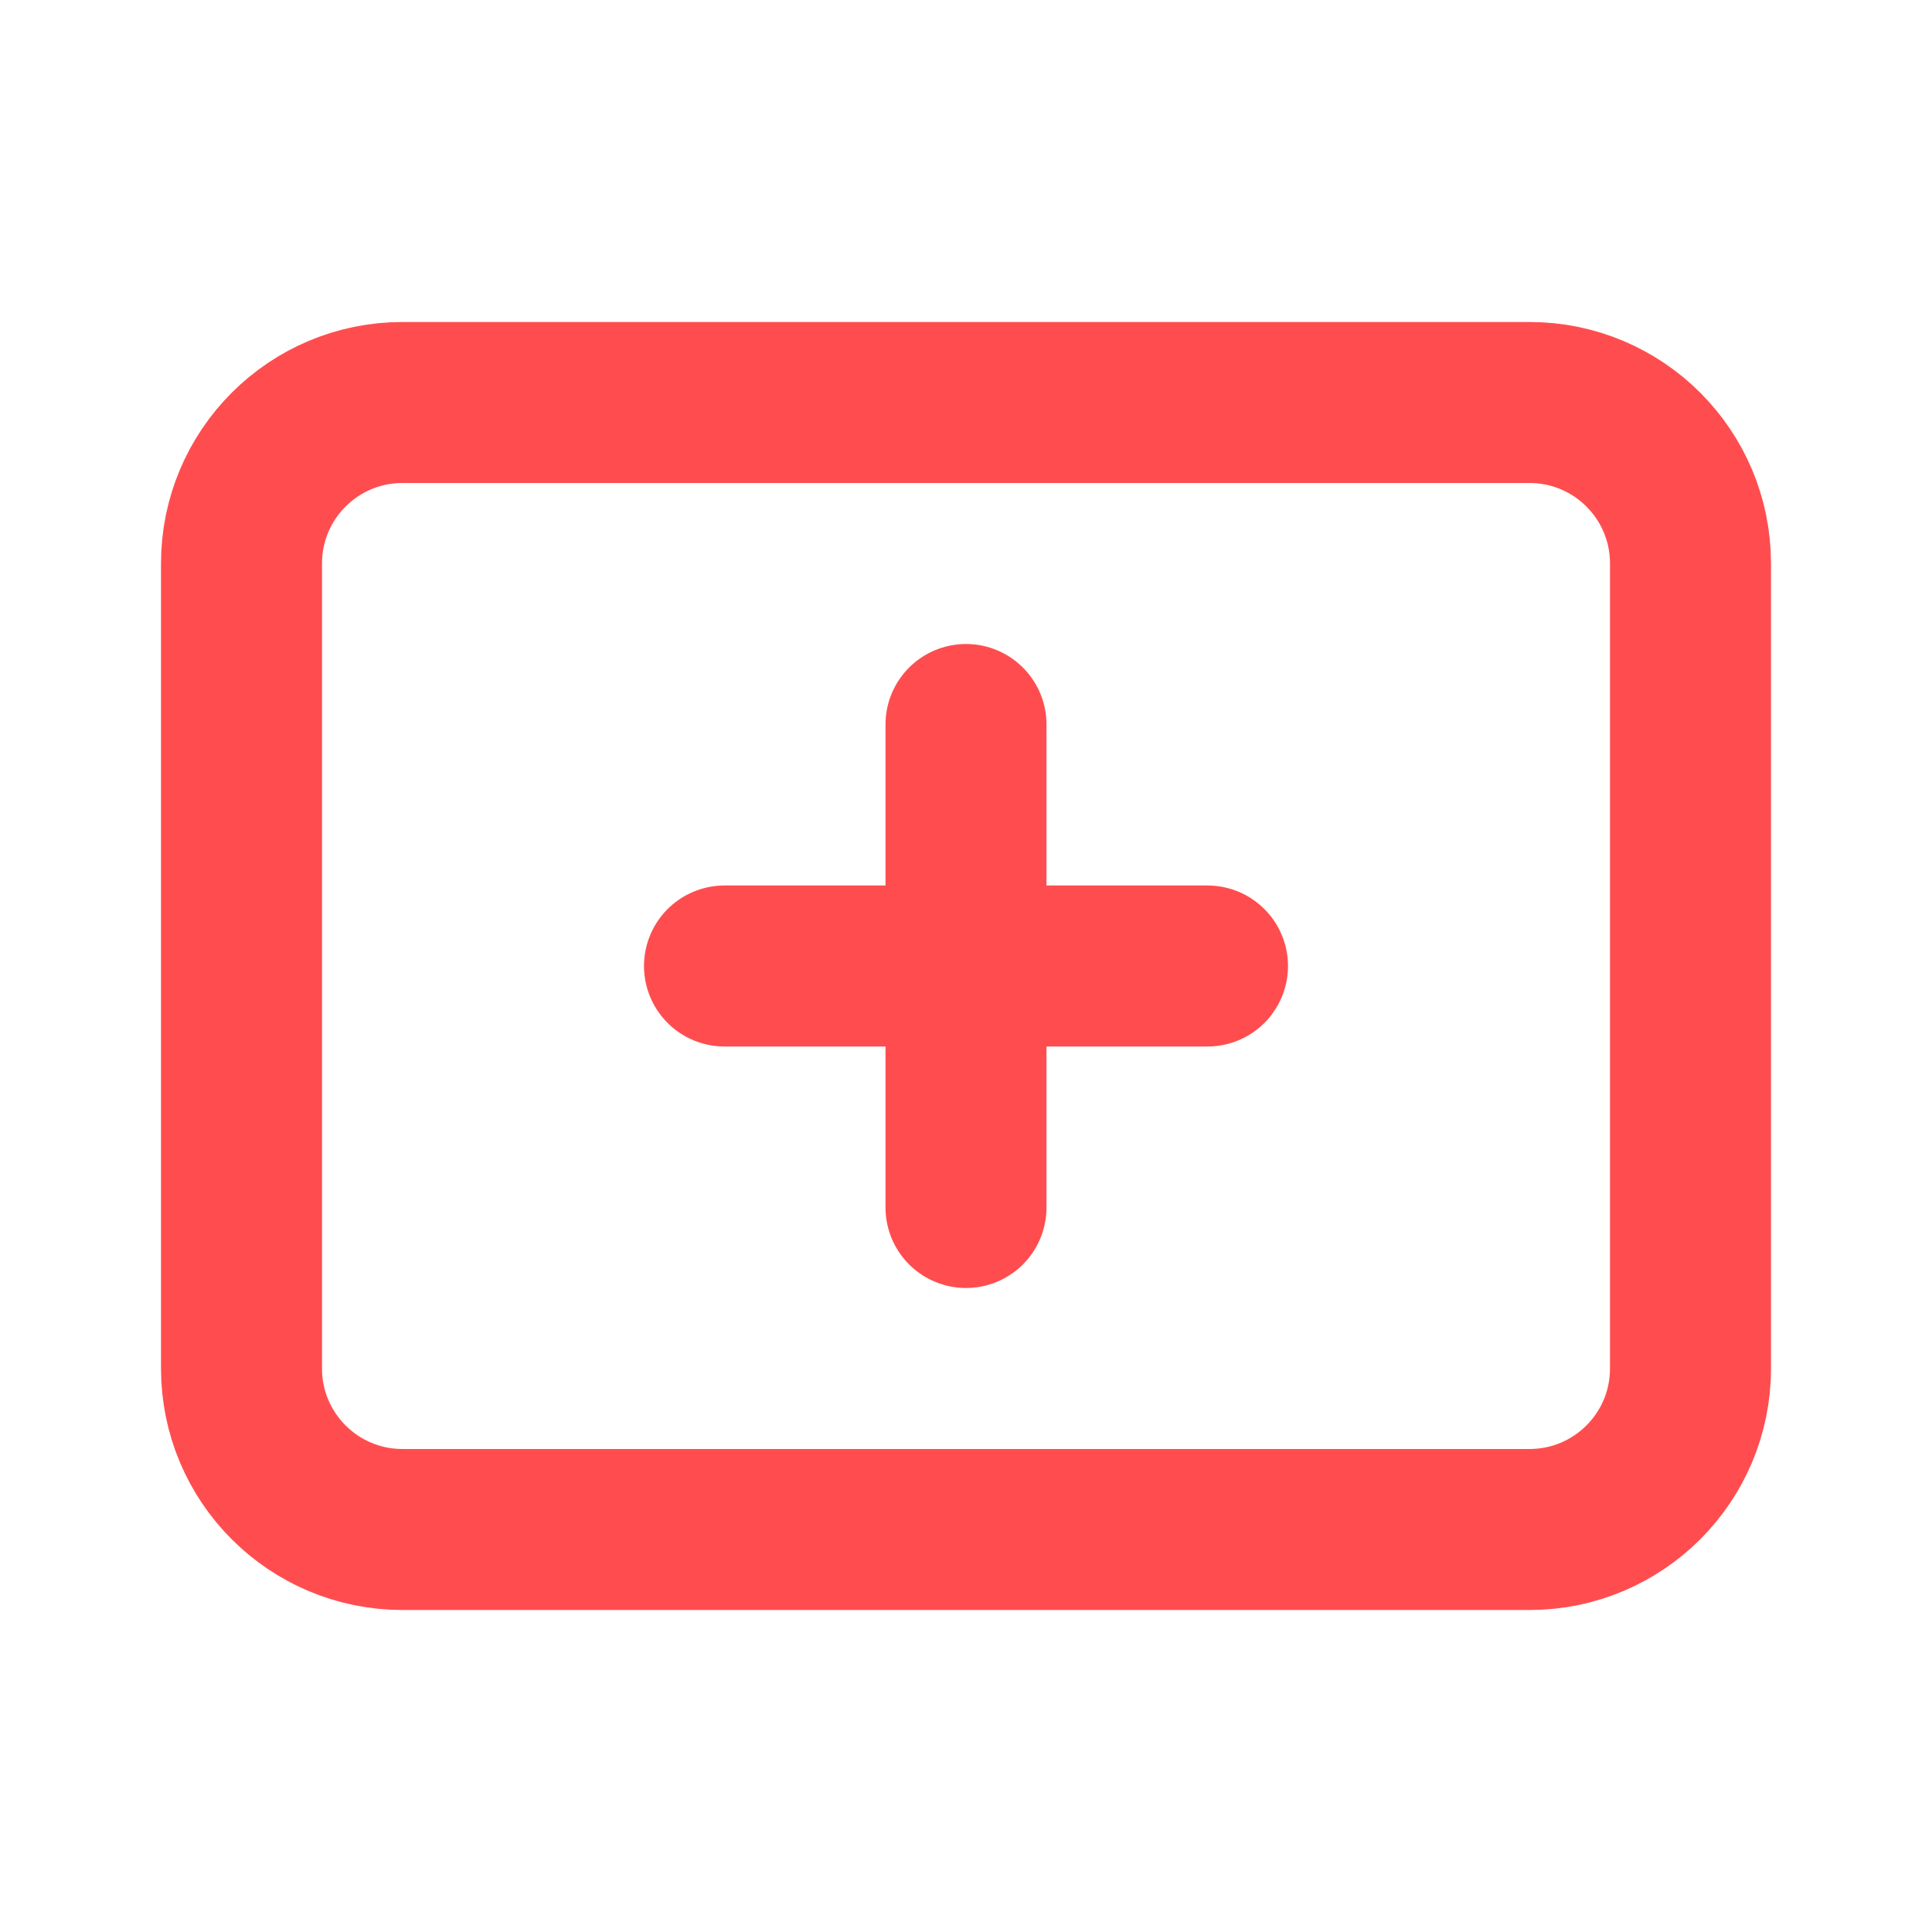 <svg width="24" height="24" viewBox="0 0 24 24" fill="none" xmlns="http://www.w3.org/2000/svg">
  <path d="M19 5H5C3.895 5 3 5.895 3 7V17C3 18.105 3.895 19 5 19H19C20.105 19 21 18.105 21 17V7C21 5.895 20.105 5 19 5Z" stroke="#ff4d4f" stroke-width="2" stroke-linecap="round" stroke-linejoin="round"/>
  <path d="M12 9V15" stroke="#ff4d4f" stroke-width="2" stroke-linecap="round" stroke-linejoin="round"/>
  <path d="M9 12H15" stroke="#ff4d4f" stroke-width="2" stroke-linecap="round" stroke-linejoin="round"/>
</svg>